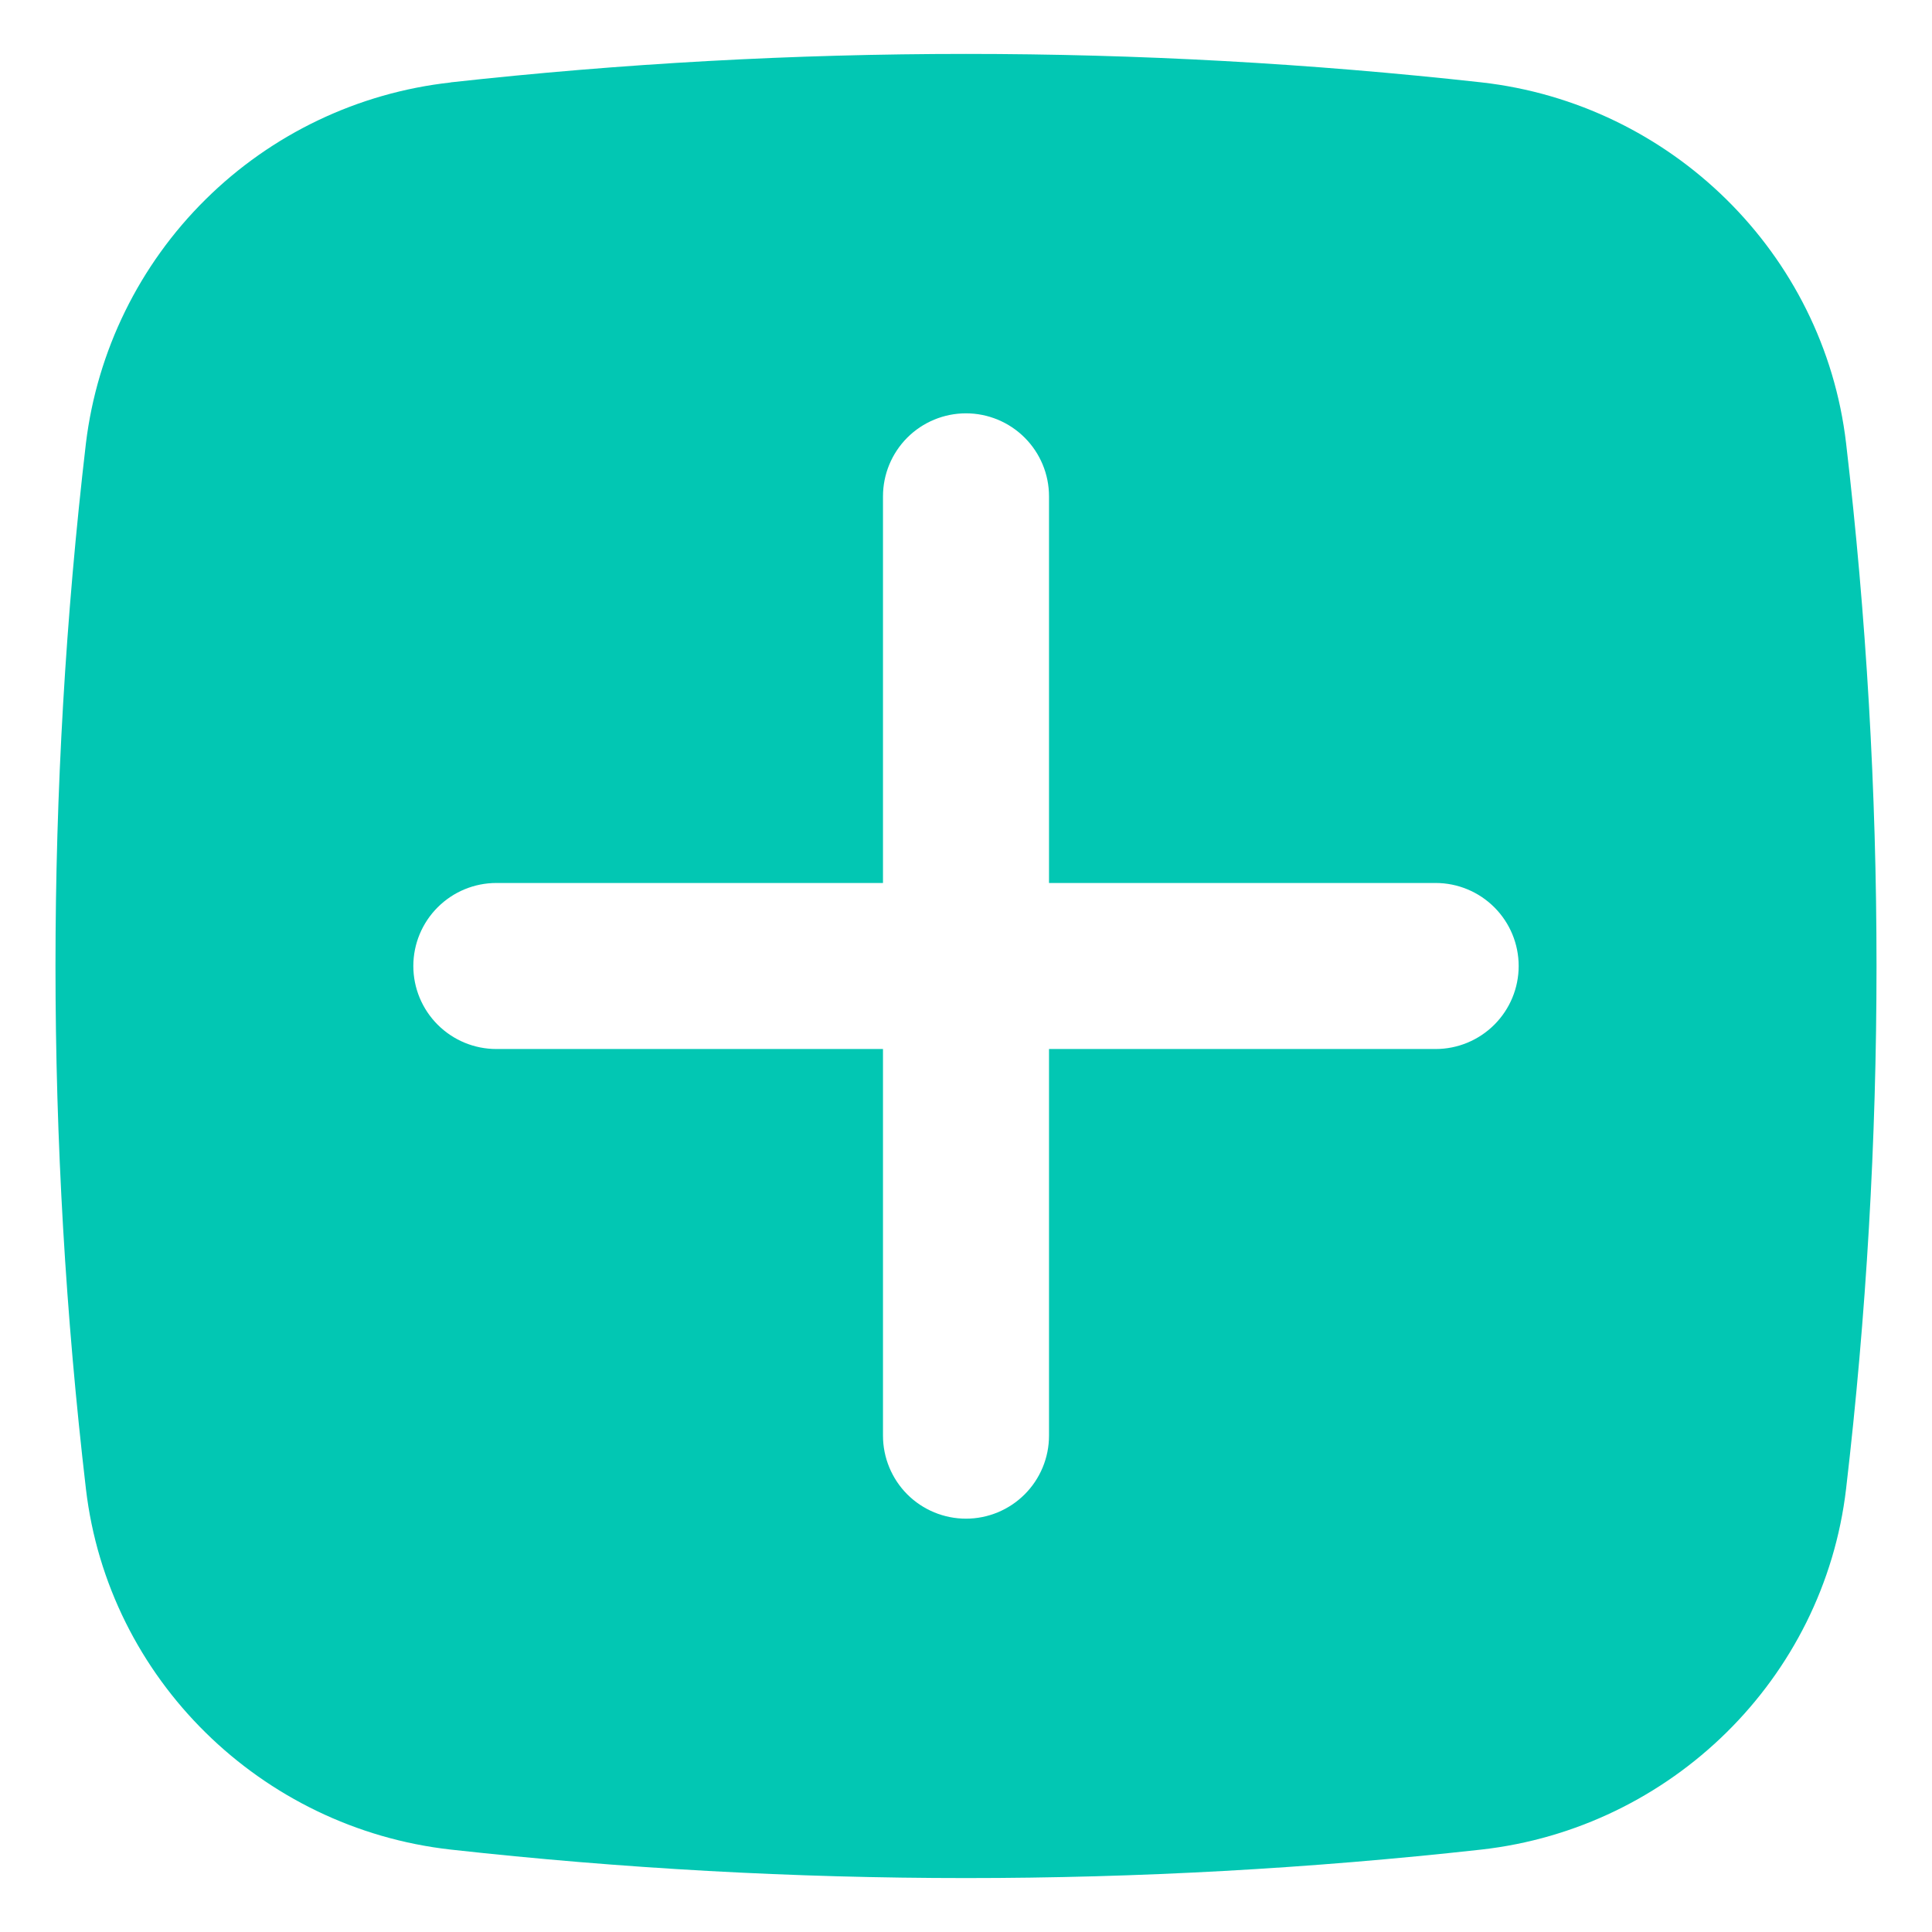 <svg width="32" height="32" viewBox="0 0 32 32" fill="none" xmlns="http://www.w3.org/2000/svg">
<path fill-rule="evenodd" clip-rule="evenodd" d="M7.466 1.364C13.138 0.736 18.862 0.736 24.534 1.364C27.674 1.716 30.208 4.19 30.577 7.341C31.249 13.094 31.249 18.906 30.577 24.659C30.208 27.81 27.674 30.283 24.534 30.635C18.862 31.264 13.138 31.264 7.466 30.635C4.325 30.283 1.791 27.81 1.423 24.659C0.751 18.906 0.751 13.095 1.423 7.343C1.609 5.812 2.307 4.389 3.404 3.304C4.5 2.219 5.931 1.536 7.464 1.366M16 6.846C16.364 6.846 16.714 6.991 16.972 7.249C17.23 7.507 17.375 7.856 17.375 8.221V14.625H23.779C24.143 14.625 24.493 14.77 24.751 15.028C25.009 15.286 25.154 15.635 25.154 16C25.154 16.365 25.009 16.714 24.751 16.972C24.493 17.23 24.143 17.375 23.779 17.375H17.375V23.779C17.375 24.143 17.23 24.493 16.972 24.751C16.714 25.009 16.364 25.154 16 25.154C15.635 25.154 15.285 25.009 15.027 24.751C14.77 24.493 14.625 24.143 14.625 23.779V17.375H8.221C7.856 17.375 7.507 17.23 7.249 16.972C6.991 16.714 6.846 16.365 6.846 16C6.846 15.635 6.991 15.286 7.249 15.028C7.507 14.77 7.856 14.625 8.221 14.625H14.625V8.221C14.625 7.856 14.77 7.507 15.027 7.249C15.285 6.991 15.635 6.846 16 6.846Z" fill="#02C7B3"/>
</svg>

